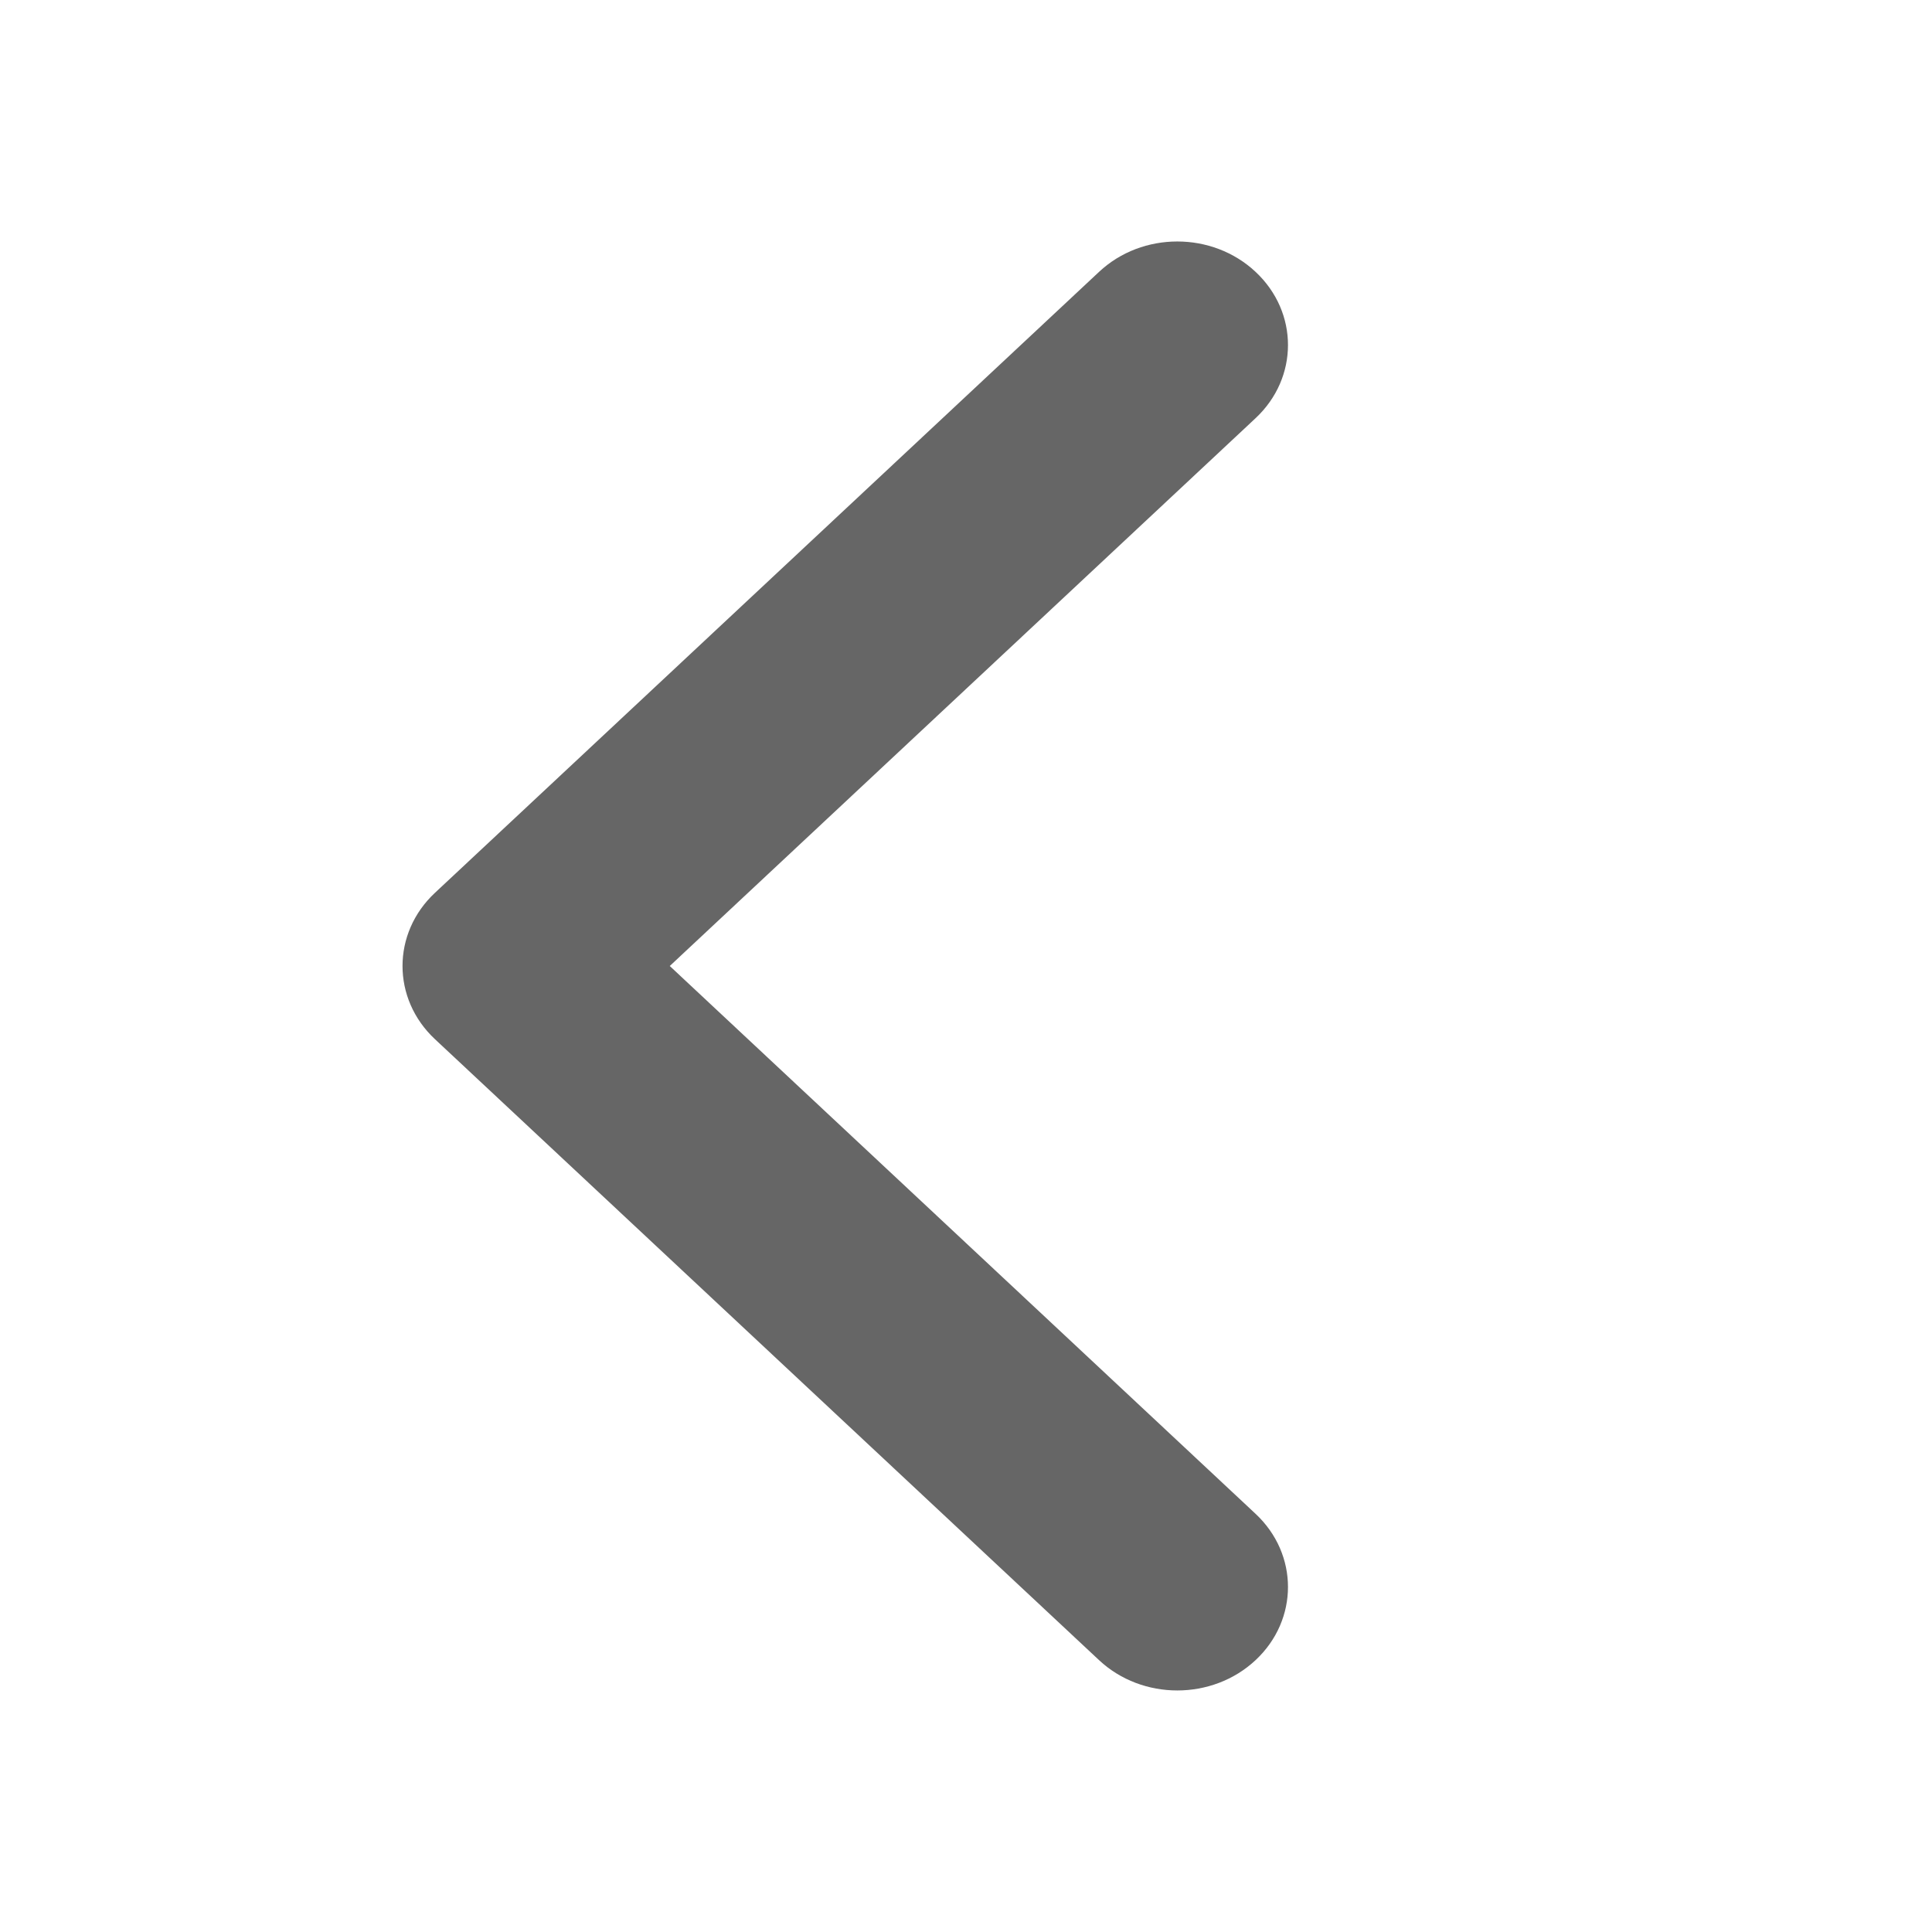 <svg width="24" height="24" viewBox="0 0 24 24" fill="none" xmlns="http://www.w3.org/2000/svg">
<path fill-rule="evenodd" clip-rule="evenodd" d="M15.597 3.377C16.134 3.879 16.134 4.693 15.597 5.195L8.32 12L15.597 18.805C16.134 19.307 16.134 20.121 15.597 20.623C15.06 21.125 14.19 21.125 13.653 20.623L5.403 12.909C4.866 12.407 4.866 11.593 5.403 11.091L13.653 3.377C14.19 2.874 15.06 2.874 15.597 3.377Z" fill="#666666"/>
</svg>

